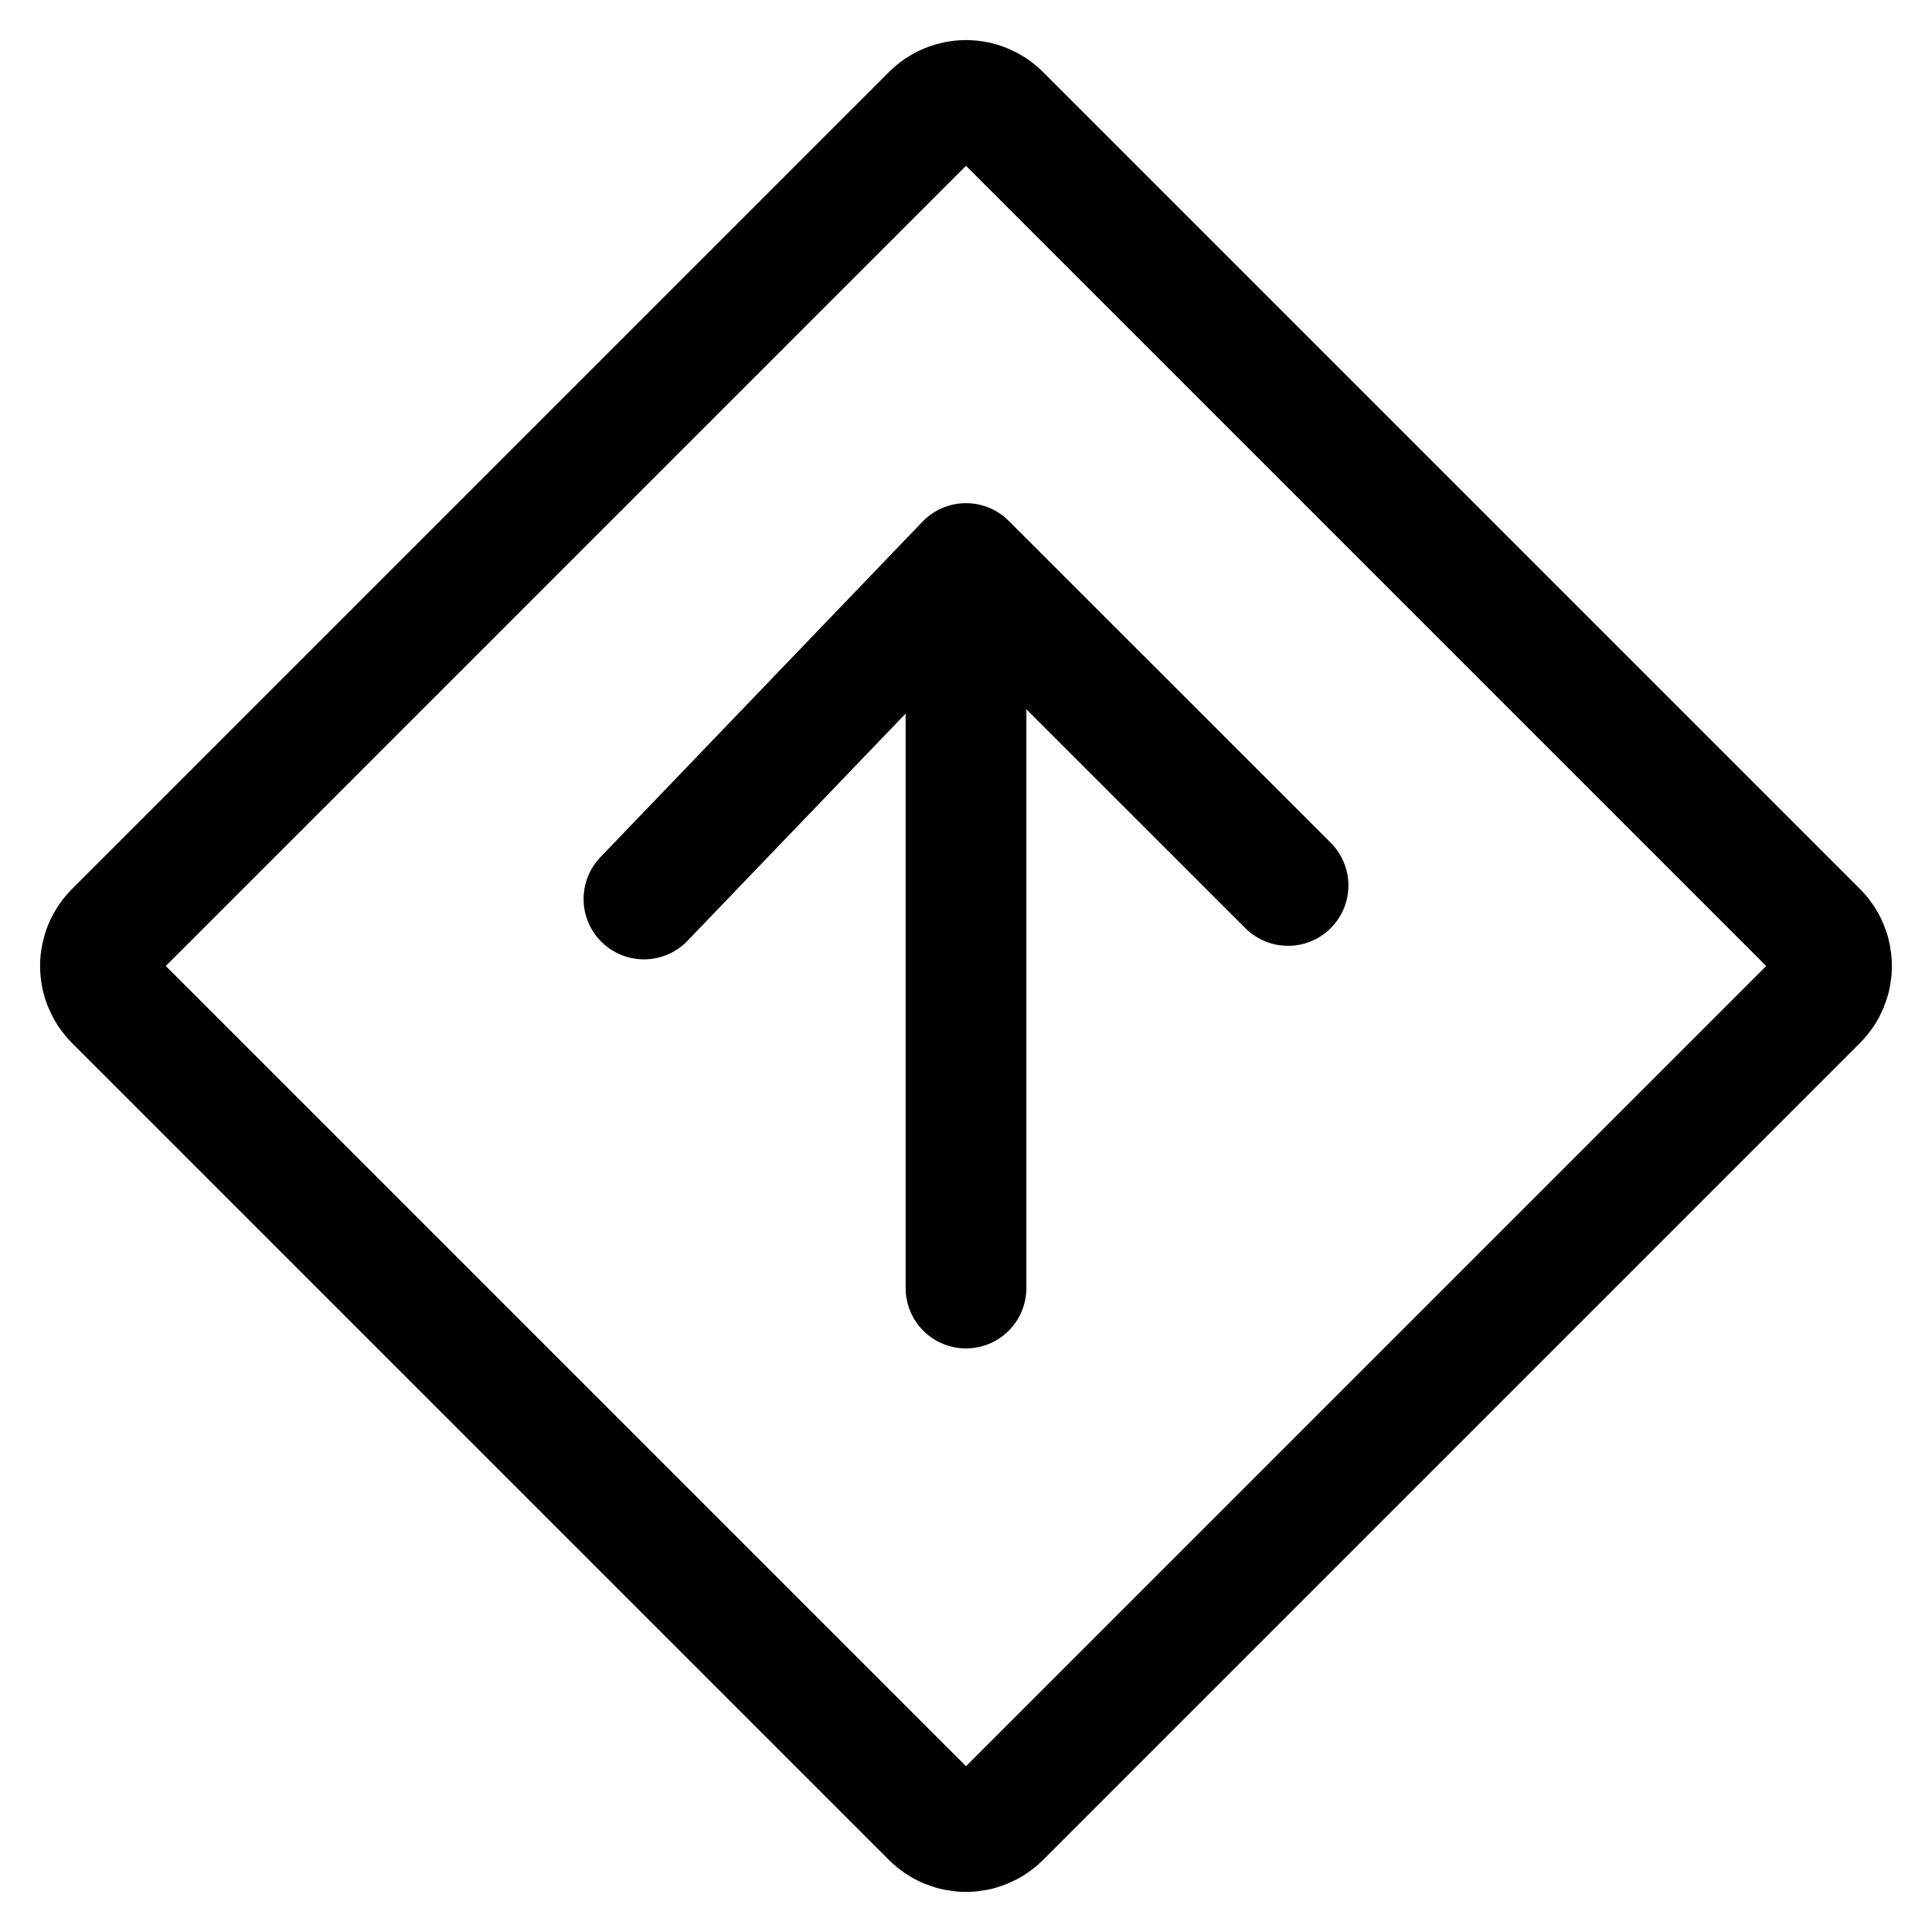 <svg width="20" height="20" viewBox="0 0 16 16" fill="none" xmlns="http://www.w3.org/2000/svg">
<path d="M8 4.667L10.667 7.333M8 4.667L5.333 7.445M8 4.667V10.667M7.717 0.949C7.792 0.874 7.894 0.832 8 0.832C8.106 0.832 8.208 0.874 8.283 0.949L15.051 7.717C15.126 7.792 15.168 7.894 15.168 8C15.168 8.106 15.126 8.208 15.051 8.283L8.283 15.051C8.208 15.126 8.106 15.168 8 15.168C7.894 15.168 7.792 15.126 7.717 15.051L0.949 8.283C0.874 8.208 0.832 8.106 0.832 8C0.832 7.894 0.874 7.792 0.949 7.717L7.717 0.949Z" stroke="currentColor" stroke-linecap="round" stroke-linejoin="round"/>
</svg>
